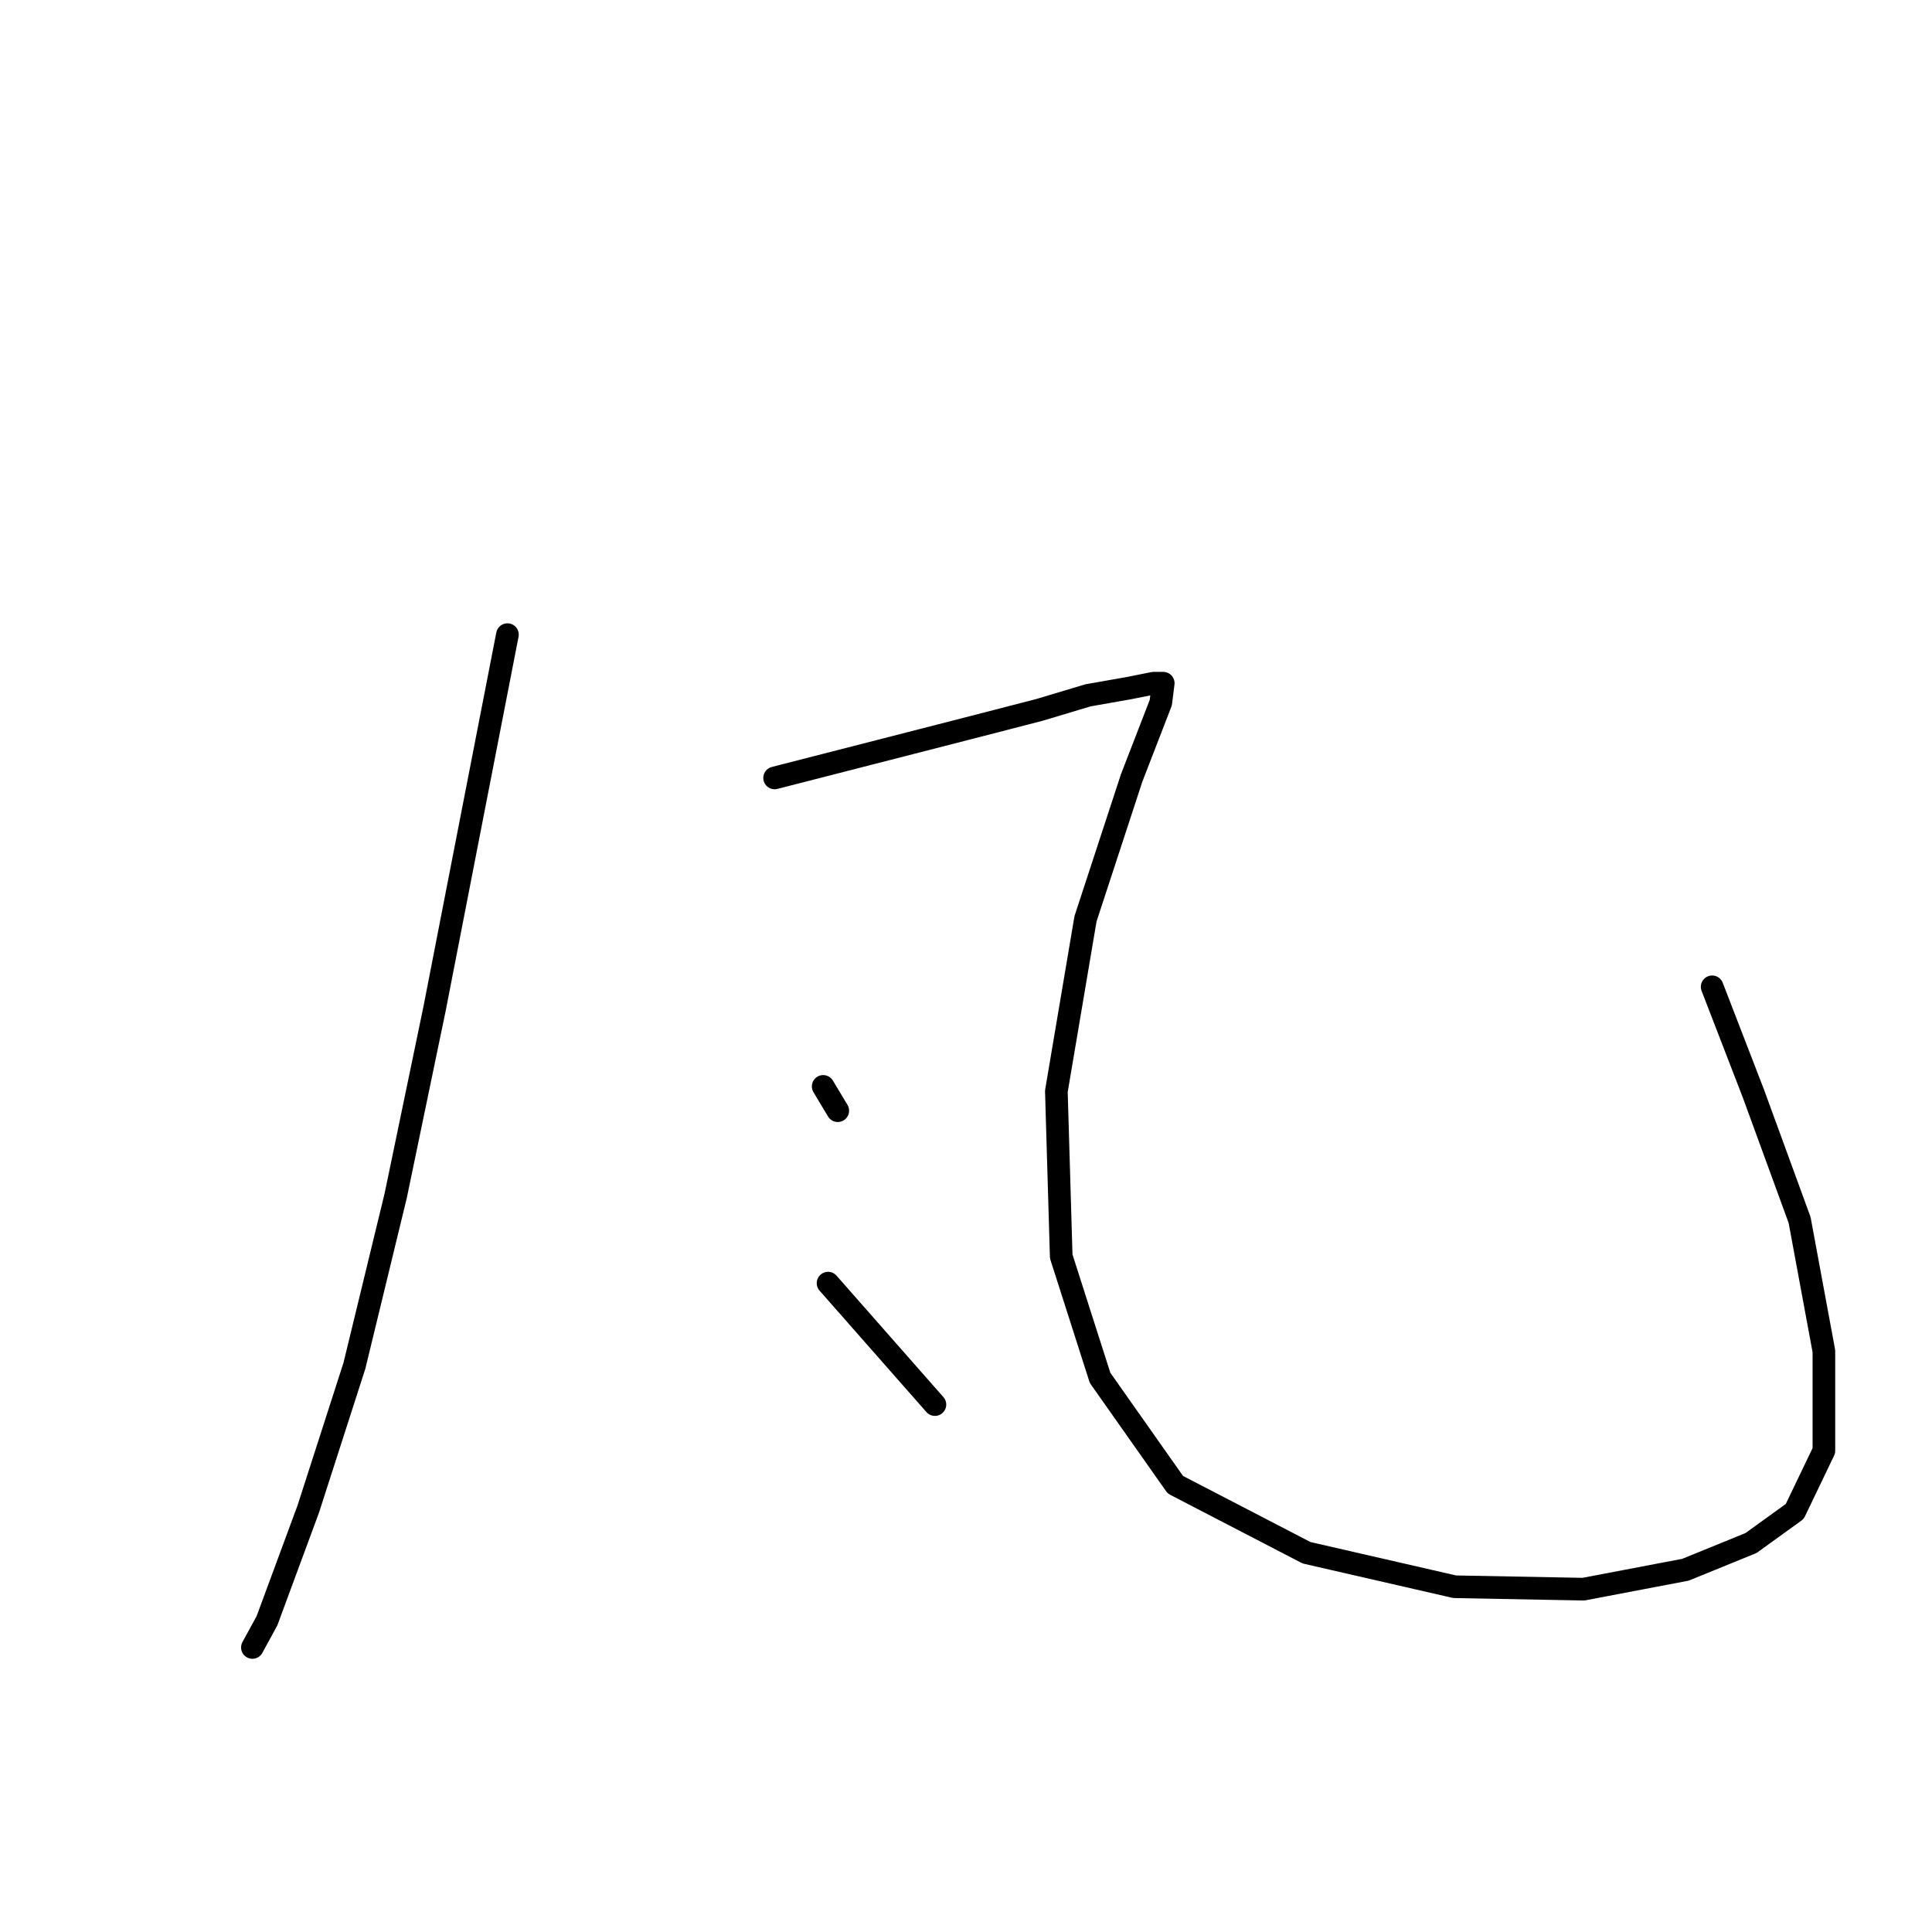 <?xml version="1.0" standalone="no"?>
    <svg width="256" height="256" xmlns="http://www.w3.org/2000/svg" version="1.1">
    <polyline stroke="black" stroke-width="3" stroke-linecap="round" fill="transparent" stroke-linejoin="round" points="67.238 84.092 62.41 108.873 57.583 133.655 52.433 158.436 46.962 180.965 40.847 199.954 35.376 214.758 33.445 218.298 33.445 218.298 " />
        <polyline stroke="black" stroke-width="3" stroke-linecap="round" fill="transparent" stroke-linejoin="round" points="102.64 103.08 115.192 99.862 127.744 96.643 137.721 94.069 144.157 92.138 149.629 91.172 152.847 90.529 154.134 90.529 153.812 93.103 149.95 103.08 143.835 121.747 139.973 144.597 140.617 166.482 145.766 182.574 155.744 196.735 173.123 205.747 192.755 210.253 209.812 210.574 223.33 208 232.019 204.459 237.812 200.275 241.674 192.23 241.674 179.034 238.456 161.655 232.341 144.919 226.87 130.758 226.87 130.758 " />
        <polyline stroke="black" stroke-width="3" stroke-linecap="round" fill="transparent" stroke-linejoin="round" points="109.077 143.954 110.042 145.563 111.008 147.172 111.008 147.172 " />
        <polyline stroke="black" stroke-width="3" stroke-linecap="round" fill="transparent" stroke-linejoin="round" points="109.721 170.023 116.801 178.069 123.881 186.115 123.881 186.115 " />
        </svg>